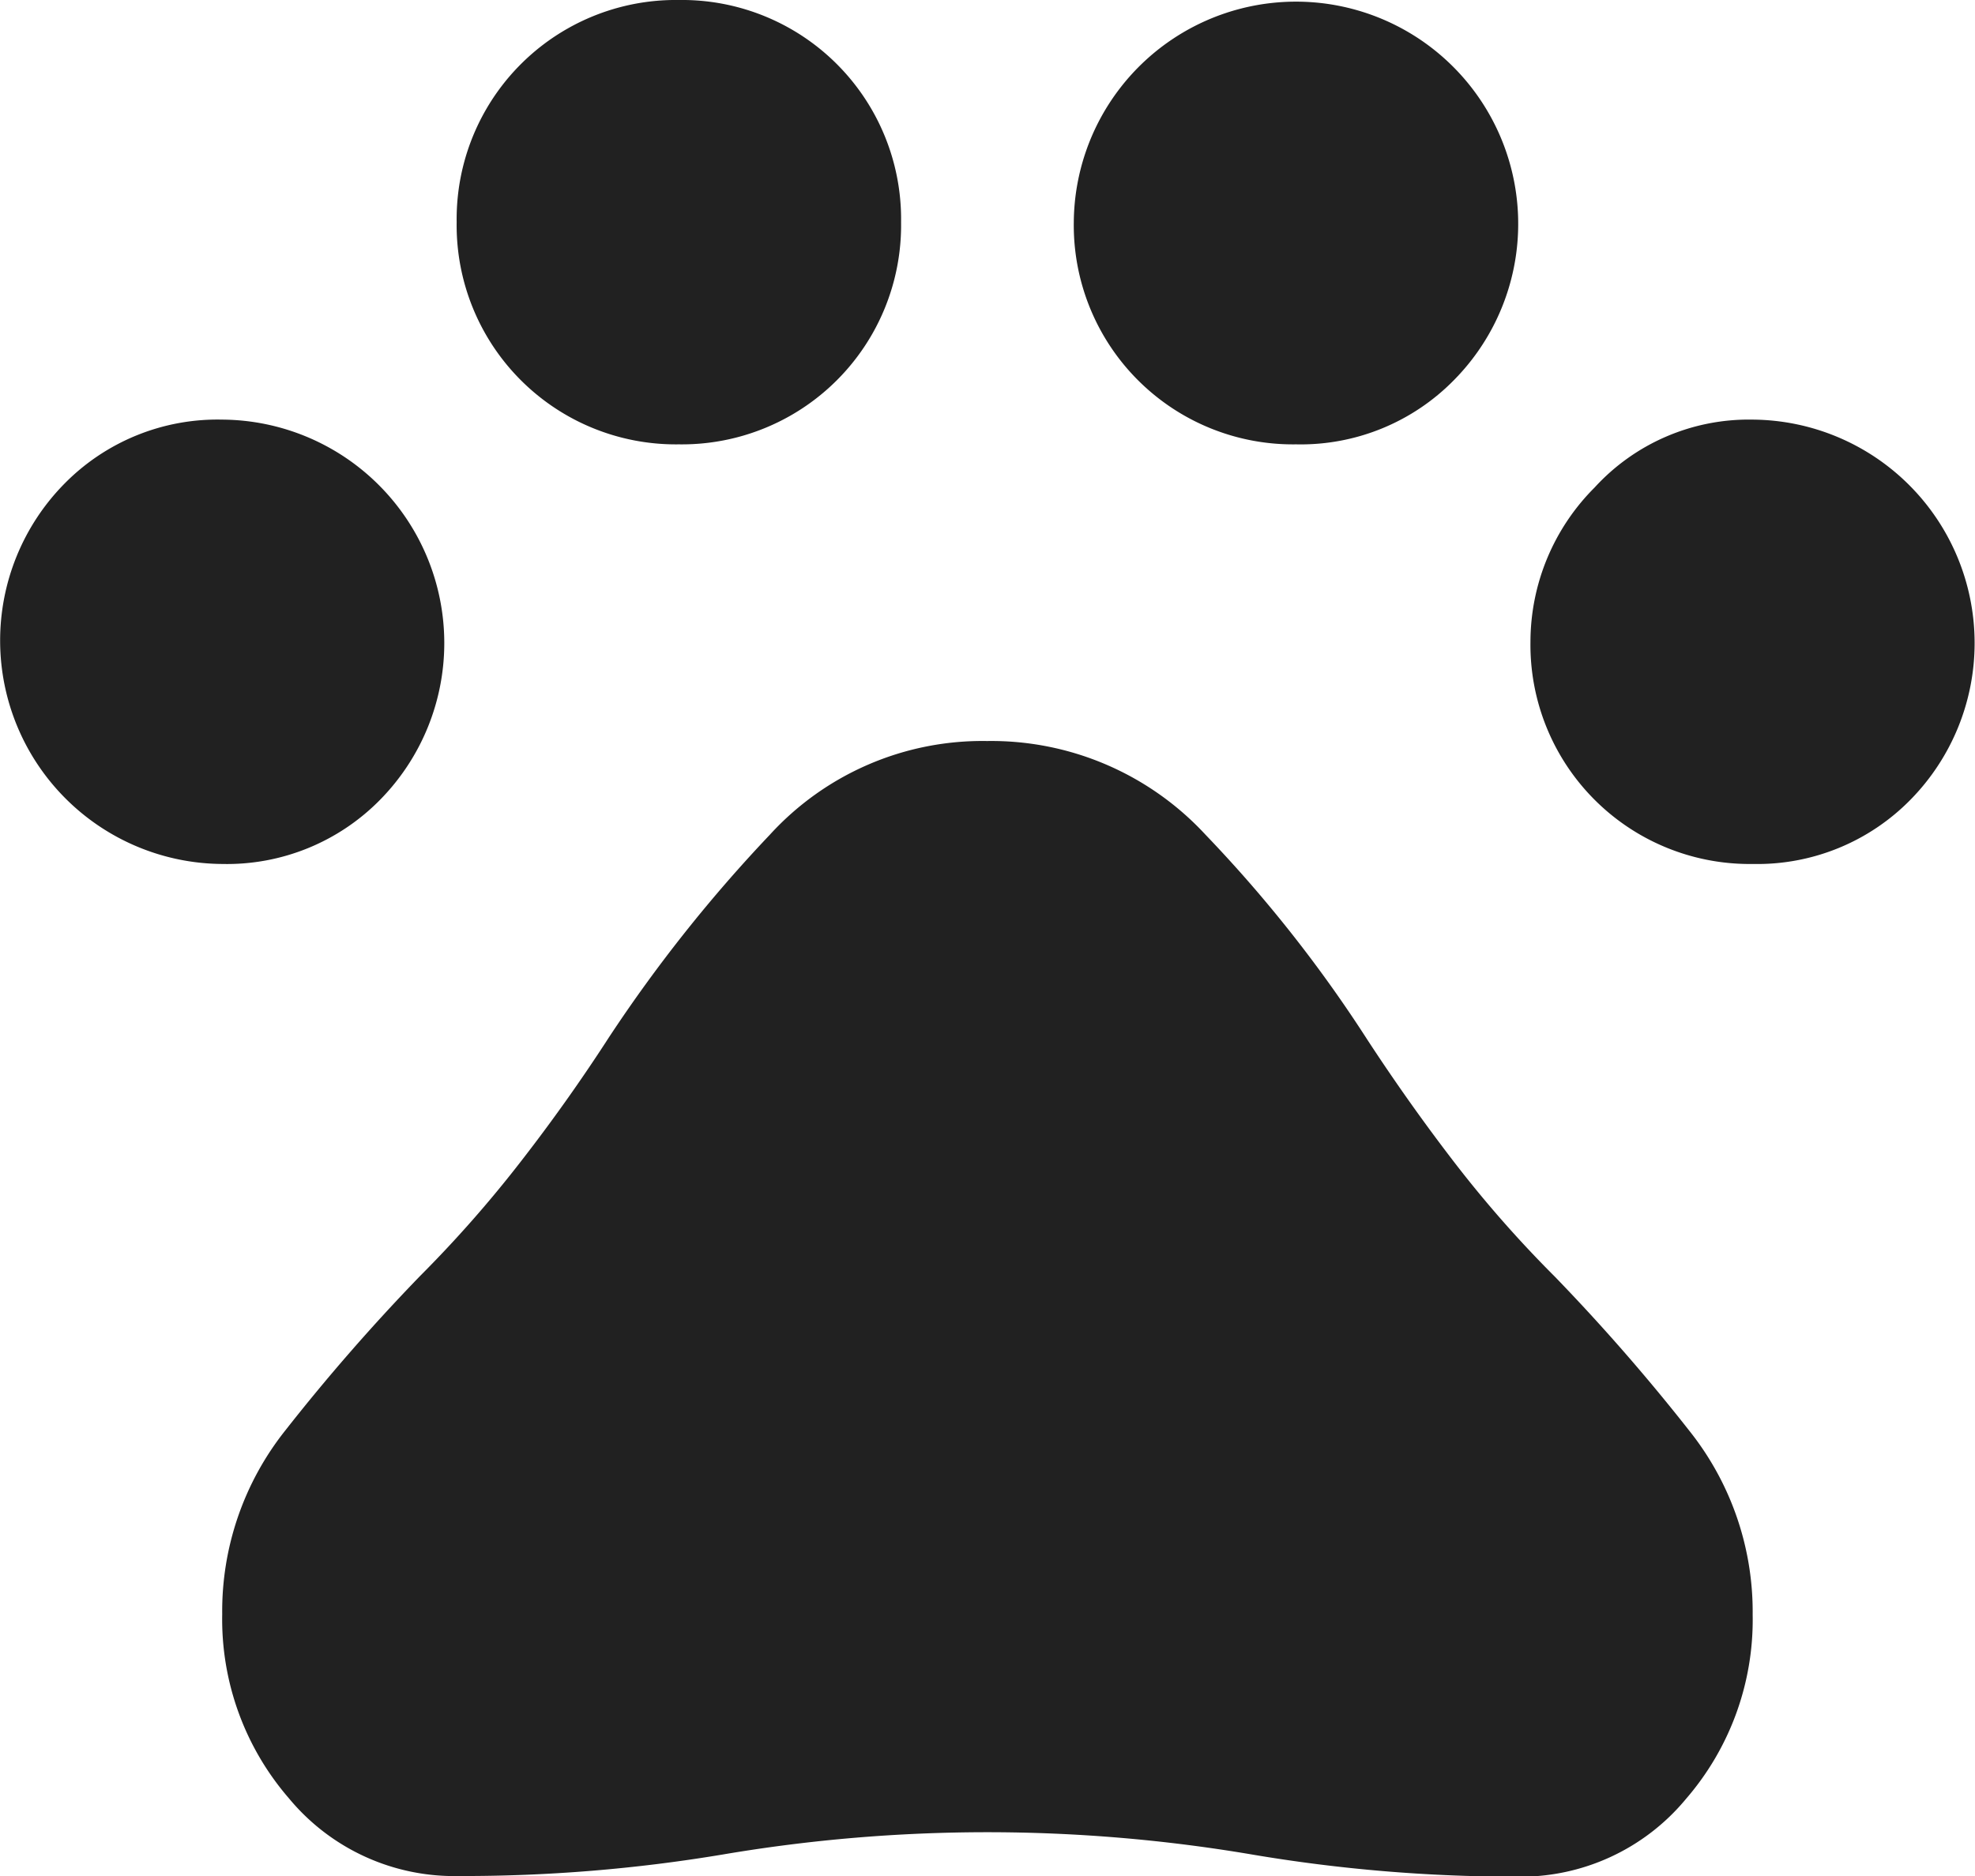 <svg xmlns="http://www.w3.org/2000/svg" width="15.643" height="14.861" viewBox="0 0 15.643 14.861">
  <path id="pets_FILL0_wght400_GRAD0_opsz48" d="M5.76,13.094a1.77,1.77,0,0,1-1.251-3.011A1.7,1.7,0,0,1,5.76,9.574a1.77,1.77,0,0,1,1.251,3.011A1.7,1.7,0,0,1,5.76,13.094ZM9.377,9.77a1.736,1.736,0,0,1-1.76-1.76,1.736,1.736,0,0,1,1.76-1.76,1.736,1.736,0,0,1,1.76,1.76,1.736,1.736,0,0,1-1.76,1.76Zm4.888,0a1.736,1.736,0,0,1-1.76-1.76,1.76,1.76,0,1,1,3.011,1.251A1.7,1.7,0,0,1,14.266,9.77Zm3.617,3.324a1.736,1.736,0,0,1-1.76-1.76,1.731,1.731,0,0,1,.508-1.222,1.654,1.654,0,0,1,1.251-.538,1.77,1.77,0,0,1,1.251,3.011A1.7,1.7,0,0,1,17.883,13.094ZM7.637,21.111a1.7,1.7,0,0,1-1.349-.616,2.166,2.166,0,0,1-.528-1.457,2.3,2.3,0,0,1,.5-1.457,15.715,15.715,0,0,1,1.066-1.222,9.635,9.635,0,0,0,.8-.909q.372-.479.7-.987a11.642,11.642,0,0,1,1.271-1.6,2.28,2.28,0,0,1,1.721-.743,2.311,2.311,0,0,1,1.731.743,10.715,10.715,0,0,1,1.281,1.623q.332.508.694.978a9.31,9.31,0,0,0,.792.9,15.714,15.714,0,0,1,1.066,1.222,2.3,2.3,0,0,1,.5,1.457,2.167,2.167,0,0,1-.528,1.457,1.7,1.7,0,0,1-1.349.616,12.475,12.475,0,0,1-2.092-.176,12.525,12.525,0,0,0-4.185,0A12.475,12.475,0,0,1,7.637,21.111Z" transform="translate(-4 -6.25)" fill="#212121"/>
</svg>
